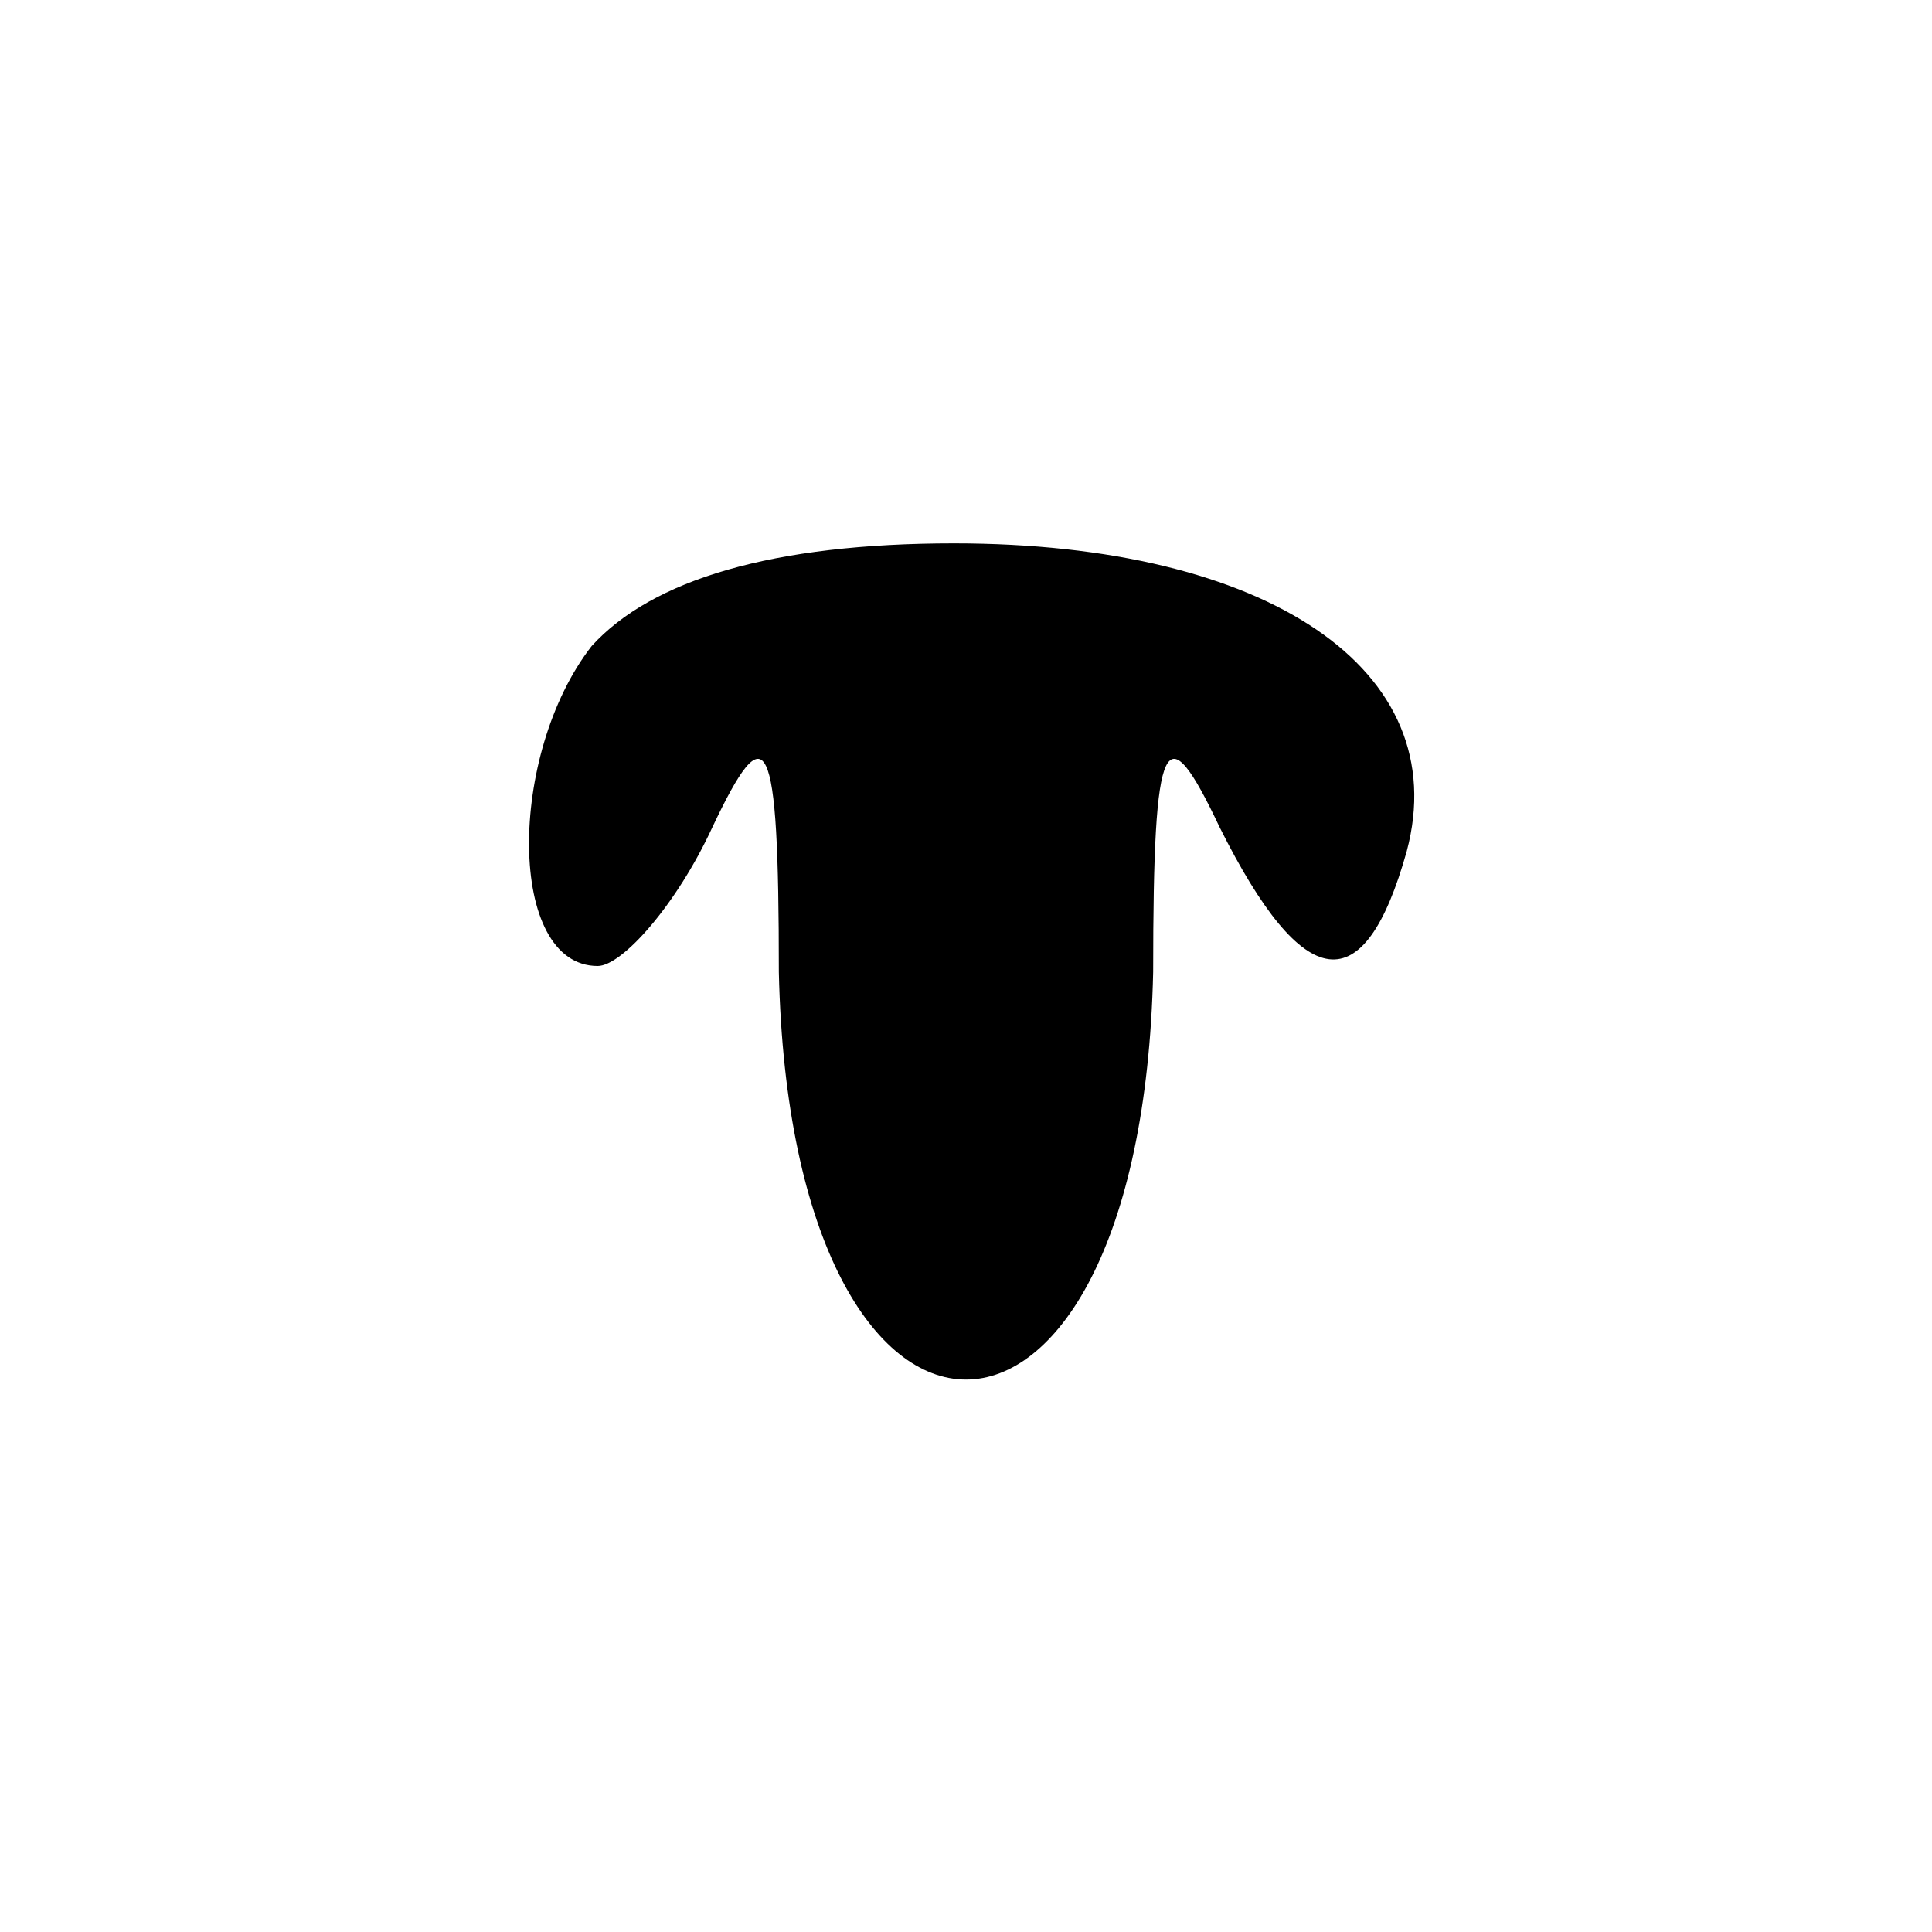 <?xml version="1.0" standalone="no"?>
<!DOCTYPE svg PUBLIC "-//W3C//DTD SVG 20010904//EN"
 "http://www.w3.org/TR/2001/REC-SVG-20010904/DTD/svg10.dtd">
<svg version="1.0" xmlns="http://www.w3.org/2000/svg"
 width="32pt" height="32pt" viewBox="0 0 32 32"
 preserveAspectRatio="xMidYMid meet">
<g transform="translate(0,32) scale(0.1,-0.1)"
fill="#000000" stroke="none">
<path fill="#000000" stroke="none" d="M98 213 c-14 -18 -14 -53 1 -53 4 0 13
10 19 23 9 19 11 16 11 -24 2 -90 60 -90 62 0 0 40 2 43 11 24 14 -28 24 -29
31 -4 8 30 -23 51 -75 51 -30 0 -50 -6 -60 -17z"/>
</g>
</svg>
